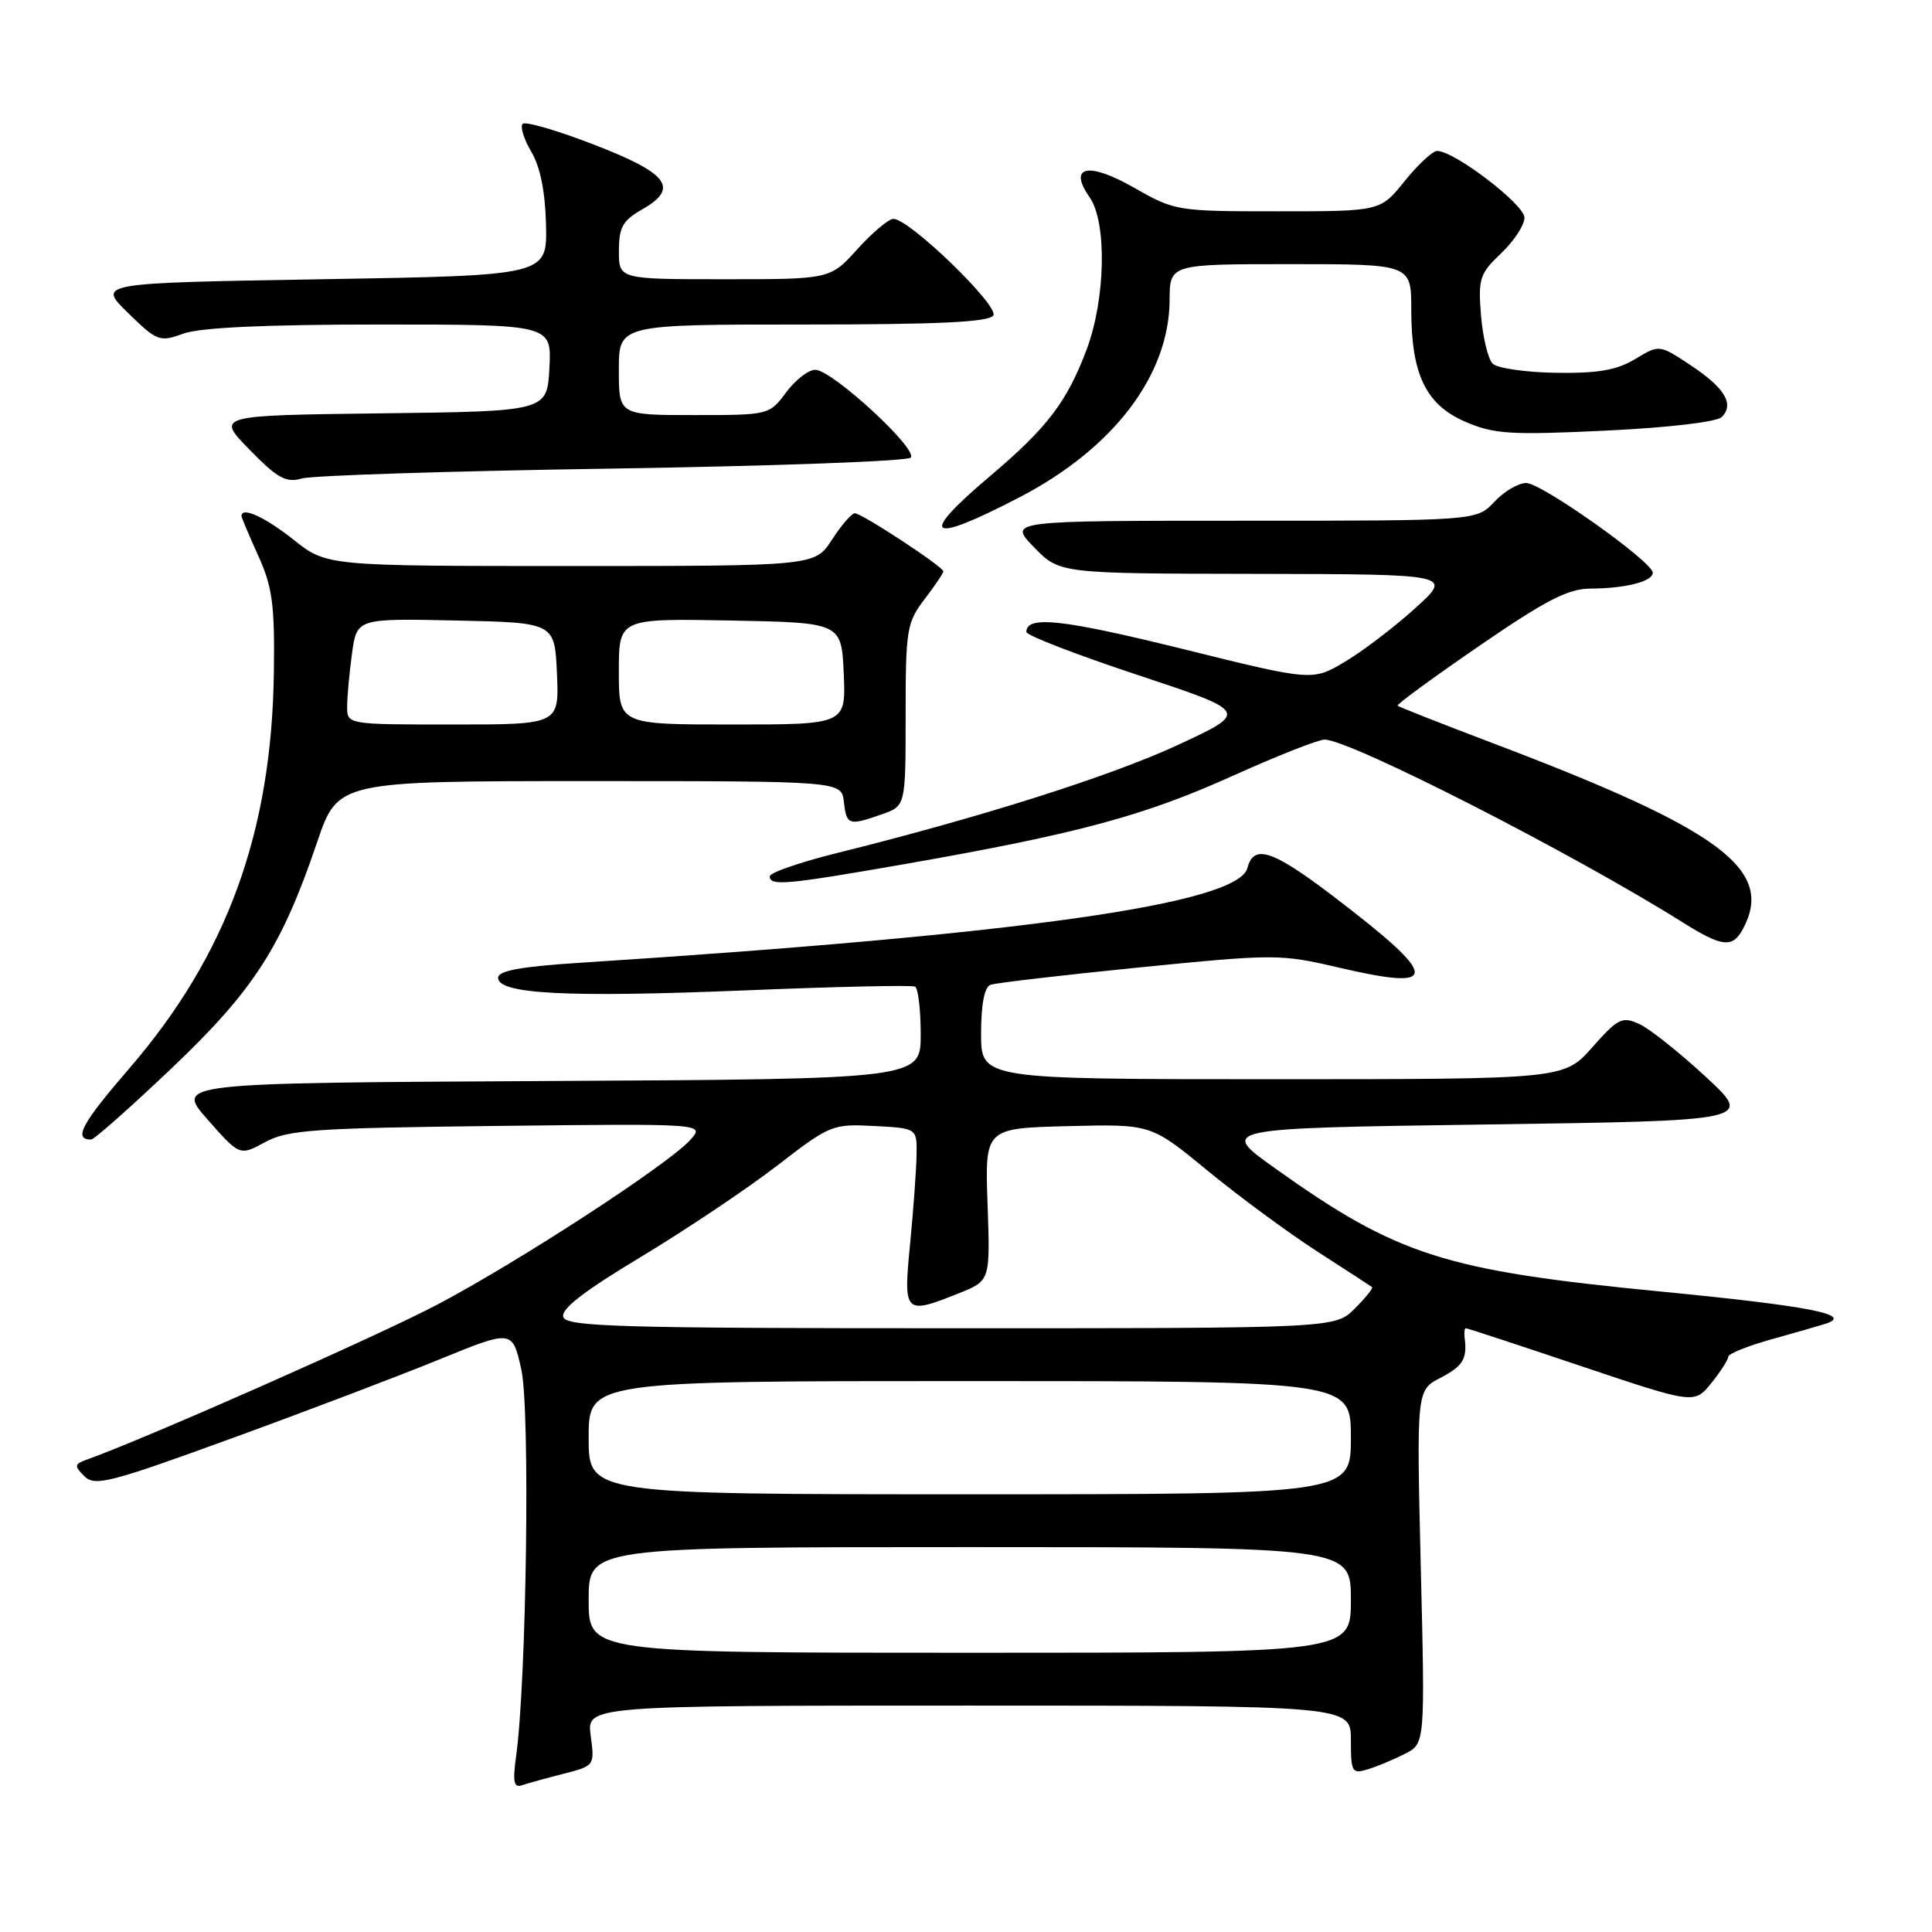 <?xml version="1.0" encoding="UTF-8" standalone="no"?>
<!DOCTYPE svg PUBLIC "-//W3C//DTD SVG 1.1//EN" "http://www.w3.org/Graphics/SVG/1.1/DTD/svg11.dtd" >
<svg xmlns="http://www.w3.org/2000/svg" xmlns:xlink="http://www.w3.org/1999/xlink" version="1.1" viewBox="0 0 256 256">
 <g >
 <path fill="currentColor"
d=" M 74.65 235.04 C 78.79 233.98 78.80 233.96 78.27 229.99 C 77.74 226.00 77.74 226.00 128.37 226.00 C 179.00 226.00 179.00 226.00 179.00 230.57 C 179.00 234.84 179.14 235.09 181.25 234.44 C 182.49 234.06 184.70 233.14 186.16 232.39 C 188.83 231.04 188.83 231.04 188.26 207.62 C 187.70 184.21 187.70 184.21 190.85 182.58 C 193.85 181.02 194.44 180.06 194.07 177.25 C 193.99 176.56 194.06 176.00 194.24 176.00 C 194.43 176.00 201.31 178.26 209.54 181.03 C 224.50 186.05 224.50 186.05 226.75 183.28 C 227.98 181.75 228.99 180.18 229.00 179.78 C 229.00 179.38 231.59 178.34 234.75 177.46 C 237.91 176.58 241.14 175.65 241.92 175.40 C 245.62 174.19 239.81 173.06 220.00 171.13 C 191.38 168.35 185.20 166.38 169.00 154.84 C 161.50 149.50 161.50 149.50 196.90 149.00 C 232.31 148.50 232.31 148.50 226.00 142.66 C 222.52 139.44 218.57 136.30 217.20 135.68 C 214.95 134.65 214.39 134.93 210.98 138.78 C 207.23 143.00 207.23 143.00 168.61 143.00 C 130.00 143.00 130.00 143.00 130.00 136.97 C 130.00 133.05 130.44 130.78 131.25 130.49 C 131.94 130.24 140.81 129.21 150.96 128.19 C 168.93 126.40 169.64 126.40 177.40 128.21 C 190.96 131.37 190.85 129.59 176.81 118.87 C 168.62 112.62 166.13 111.79 165.29 115.01 C 164.05 119.76 135.67 123.79 76.75 127.58 C 68.99 128.08 66.00 128.63 66.00 129.56 C 66.00 131.72 75.12 132.19 98.50 131.24 C 110.60 130.74 120.84 130.51 121.25 130.73 C 121.66 130.94 122.00 133.79 122.00 137.05 C 122.00 142.98 122.00 142.98 72.62 143.24 C 23.25 143.50 23.25 143.50 27.50 148.34 C 31.76 153.17 31.76 153.17 35.13 151.34 C 38.12 149.71 41.57 149.47 65.96 149.19 C 93.42 148.88 93.42 148.88 91.46 151.05 C 88.55 154.28 68.86 167.10 58.00 172.84 C 50.28 176.92 19.48 190.55 11.57 193.38 C 9.84 194.00 9.80 194.23 11.18 195.61 C 12.56 196.98 14.53 196.48 30.61 190.62 C 40.45 187.04 52.86 182.32 58.20 180.14 C 67.90 176.18 67.90 176.18 69.08 181.49 C 70.26 186.74 69.77 222.83 68.38 232.76 C 67.92 236.08 68.09 236.92 69.14 236.56 C 69.89 236.31 72.37 235.62 74.65 235.04 Z  M 22.73 141.56 C 33.64 131.19 37.31 125.49 42.01 111.62 C 44.77 103.50 44.77 103.50 78.13 103.50 C 111.50 103.50 111.50 103.50 111.82 106.25 C 112.17 109.35 112.45 109.44 116.85 107.90 C 120.00 106.80 120.00 106.80 120.00 94.75 C 120.00 83.43 120.15 82.49 122.50 79.41 C 123.88 77.61 125.00 75.94 125.00 75.71 C 125.00 75.10 114.18 68.00 113.27 68.01 C 112.84 68.02 111.48 69.59 110.24 71.51 C 107.98 75.00 107.98 75.00 75.63 75.00 C 43.28 75.00 43.28 75.00 38.89 71.51 C 35.12 68.51 32.00 67.09 32.00 68.37 C 32.00 68.58 33.00 70.94 34.21 73.62 C 36.09 77.75 36.41 80.11 36.29 89.00 C 36.02 110.29 30.07 126.60 17.09 141.62 C 10.82 148.88 9.68 151.00 12.07 151.00 C 12.47 151.00 17.27 146.75 22.73 141.56 Z  M 230.96 123.07 C 235.16 115.23 228.06 109.95 198.00 98.55 C 191.12 95.94 185.36 93.67 185.19 93.51 C 185.02 93.35 189.87 89.80 195.97 85.61 C 204.87 79.50 207.78 78.00 210.78 77.99 C 215.39 77.97 219.00 77.05 219.00 75.89 C 219.00 74.45 204.26 64.00 202.23 64.00 C 201.19 64.00 199.29 65.12 198.00 66.50 C 195.65 69.00 195.65 69.00 164.63 69.00 C 133.61 69.00 133.61 69.00 137.00 72.50 C 140.39 76.00 140.39 76.00 166.45 76.04 C 192.50 76.09 192.50 76.09 187.50 80.61 C 184.75 83.10 180.57 86.29 178.20 87.69 C 173.90 90.25 173.90 90.25 156.59 85.96 C 140.74 82.05 136.00 81.53 136.00 83.74 C 136.00 84.19 142.64 86.75 150.75 89.44 C 165.50 94.33 165.50 94.33 156.10 98.70 C 147.16 102.85 129.94 108.31 110.75 113.07 C 105.94 114.27 102.00 115.64 102.00 116.12 C 102.00 117.44 104.21 117.23 120.03 114.47 C 142.69 110.50 151.57 108.11 163.19 102.87 C 169.13 100.19 174.67 98.00 175.51 98.00 C 178.87 98.00 208.40 113.07 222.95 122.21 C 228.20 125.51 229.58 125.66 230.96 123.07 Z  M 135.12 65.88 C 147.56 59.40 154.93 49.71 154.98 39.75 C 155.00 35.00 155.00 35.00 171.00 35.00 C 187.00 35.00 187.00 35.00 187.00 41.03 C 187.00 49.64 188.95 53.66 194.22 55.91 C 197.99 57.53 200.19 57.66 212.76 57.06 C 221.06 56.67 227.49 55.91 228.14 55.26 C 229.85 53.55 228.53 51.38 223.98 48.37 C 219.87 45.65 219.87 45.65 216.68 47.57 C 214.25 49.04 211.77 49.48 206.20 49.40 C 202.18 49.34 198.39 48.79 197.78 48.18 C 197.17 47.57 196.48 44.69 196.24 41.79 C 195.85 36.92 196.06 36.27 198.91 33.56 C 200.61 31.95 202.00 29.82 202.00 28.84 C 202.00 27.10 192.71 20.00 190.43 20.00 C 189.83 20.00 187.89 21.80 186.12 24.00 C 182.91 28.00 182.91 28.00 169.32 28.00 C 155.95 28.00 155.66 27.95 150.29 24.88 C 144.20 21.40 141.47 21.98 144.38 26.14 C 146.69 29.43 146.50 39.59 144.00 46.27 C 141.40 53.22 138.78 56.66 131.22 63.06 C 121.54 71.24 122.90 72.23 135.12 65.88 Z  M 81.17 62.09 C 102.44 61.76 120.21 61.11 120.67 60.64 C 121.72 59.56 110.25 49.00 108.03 49.00 C 107.12 49.00 105.38 50.35 104.16 52.00 C 101.95 54.98 101.89 55.00 91.97 55.00 C 82.00 55.00 82.00 55.00 82.00 49.00 C 82.00 43.00 82.00 43.00 106.44 43.00 C 124.33 43.00 131.08 42.68 131.62 41.80 C 132.41 40.53 120.49 29.00 118.39 29.00 C 117.75 29.00 115.61 30.80 113.62 33.00 C 110.01 37.00 110.01 37.00 96.00 37.00 C 82.00 37.00 82.00 37.00 82.01 33.25 C 82.01 30.11 82.52 29.21 85.08 27.75 C 90.04 24.93 88.59 22.98 78.69 19.16 C 73.86 17.29 69.61 16.05 69.26 16.41 C 68.90 16.77 69.41 18.43 70.40 20.11 C 71.59 22.11 72.25 25.42 72.35 29.82 C 72.50 36.50 72.50 36.50 42.70 37.00 C 12.90 37.50 12.90 37.50 16.95 41.45 C 20.83 45.24 21.14 45.35 24.32 44.20 C 26.54 43.40 35.19 43.00 50.37 43.00 C 73.10 43.00 73.10 43.00 72.80 48.75 C 72.50 54.50 72.50 54.50 50.56 54.77 C 28.62 55.04 28.62 55.04 33.06 59.58 C 36.79 63.40 37.90 64.00 40.00 63.40 C 41.38 63.00 59.90 62.41 81.17 62.09 Z  M 78.00 212.00 C 78.00 205.00 78.00 205.00 128.50 205.00 C 179.00 205.00 179.00 205.00 179.00 212.00 C 179.00 219.00 179.00 219.00 128.50 219.00 C 78.00 219.00 78.00 219.00 78.00 212.00 Z  M 78.00 190.50 C 78.00 183.00 78.00 183.00 128.50 183.00 C 179.00 183.00 179.00 183.00 179.00 190.50 C 179.00 198.00 179.00 198.00 128.50 198.00 C 78.00 198.00 78.00 198.00 78.00 190.50 Z  M 74.65 174.54 C 74.25 173.50 77.24 171.17 84.95 166.53 C 90.92 162.93 99.04 157.49 102.98 154.45 C 109.97 149.05 110.30 148.91 115.83 149.20 C 121.50 149.50 121.50 149.50 121.45 153.00 C 121.42 154.93 121.04 160.21 120.60 164.75 C 119.68 174.12 119.82 174.26 127.09 171.35 C 131.21 169.70 131.21 169.70 130.86 159.60 C 130.50 149.50 130.50 149.50 141.50 149.22 C 152.50 148.94 152.50 148.94 160.00 155.11 C 164.12 158.50 170.65 163.31 174.50 165.80 C 178.35 168.28 181.64 170.42 181.81 170.55 C 181.98 170.68 180.95 171.96 179.52 173.39 C 176.91 176.00 176.91 176.00 126.06 176.00 C 82.35 176.00 75.14 175.79 74.65 174.54 Z  M 46.00 93.64 C 46.00 92.34 46.29 89.18 46.64 86.61 C 47.28 81.94 47.28 81.94 60.39 82.22 C 73.50 82.50 73.50 82.50 73.80 89.25 C 74.09 96.00 74.09 96.00 60.05 96.00 C 46.00 96.00 46.00 96.00 46.00 93.64 Z  M 82.00 88.97 C 82.00 81.95 82.00 81.95 96.75 82.22 C 111.50 82.50 111.50 82.50 111.80 89.25 C 112.09 96.00 112.09 96.00 97.05 96.00 C 82.00 96.00 82.00 96.00 82.00 88.97 Z "/>
</g>
</svg>